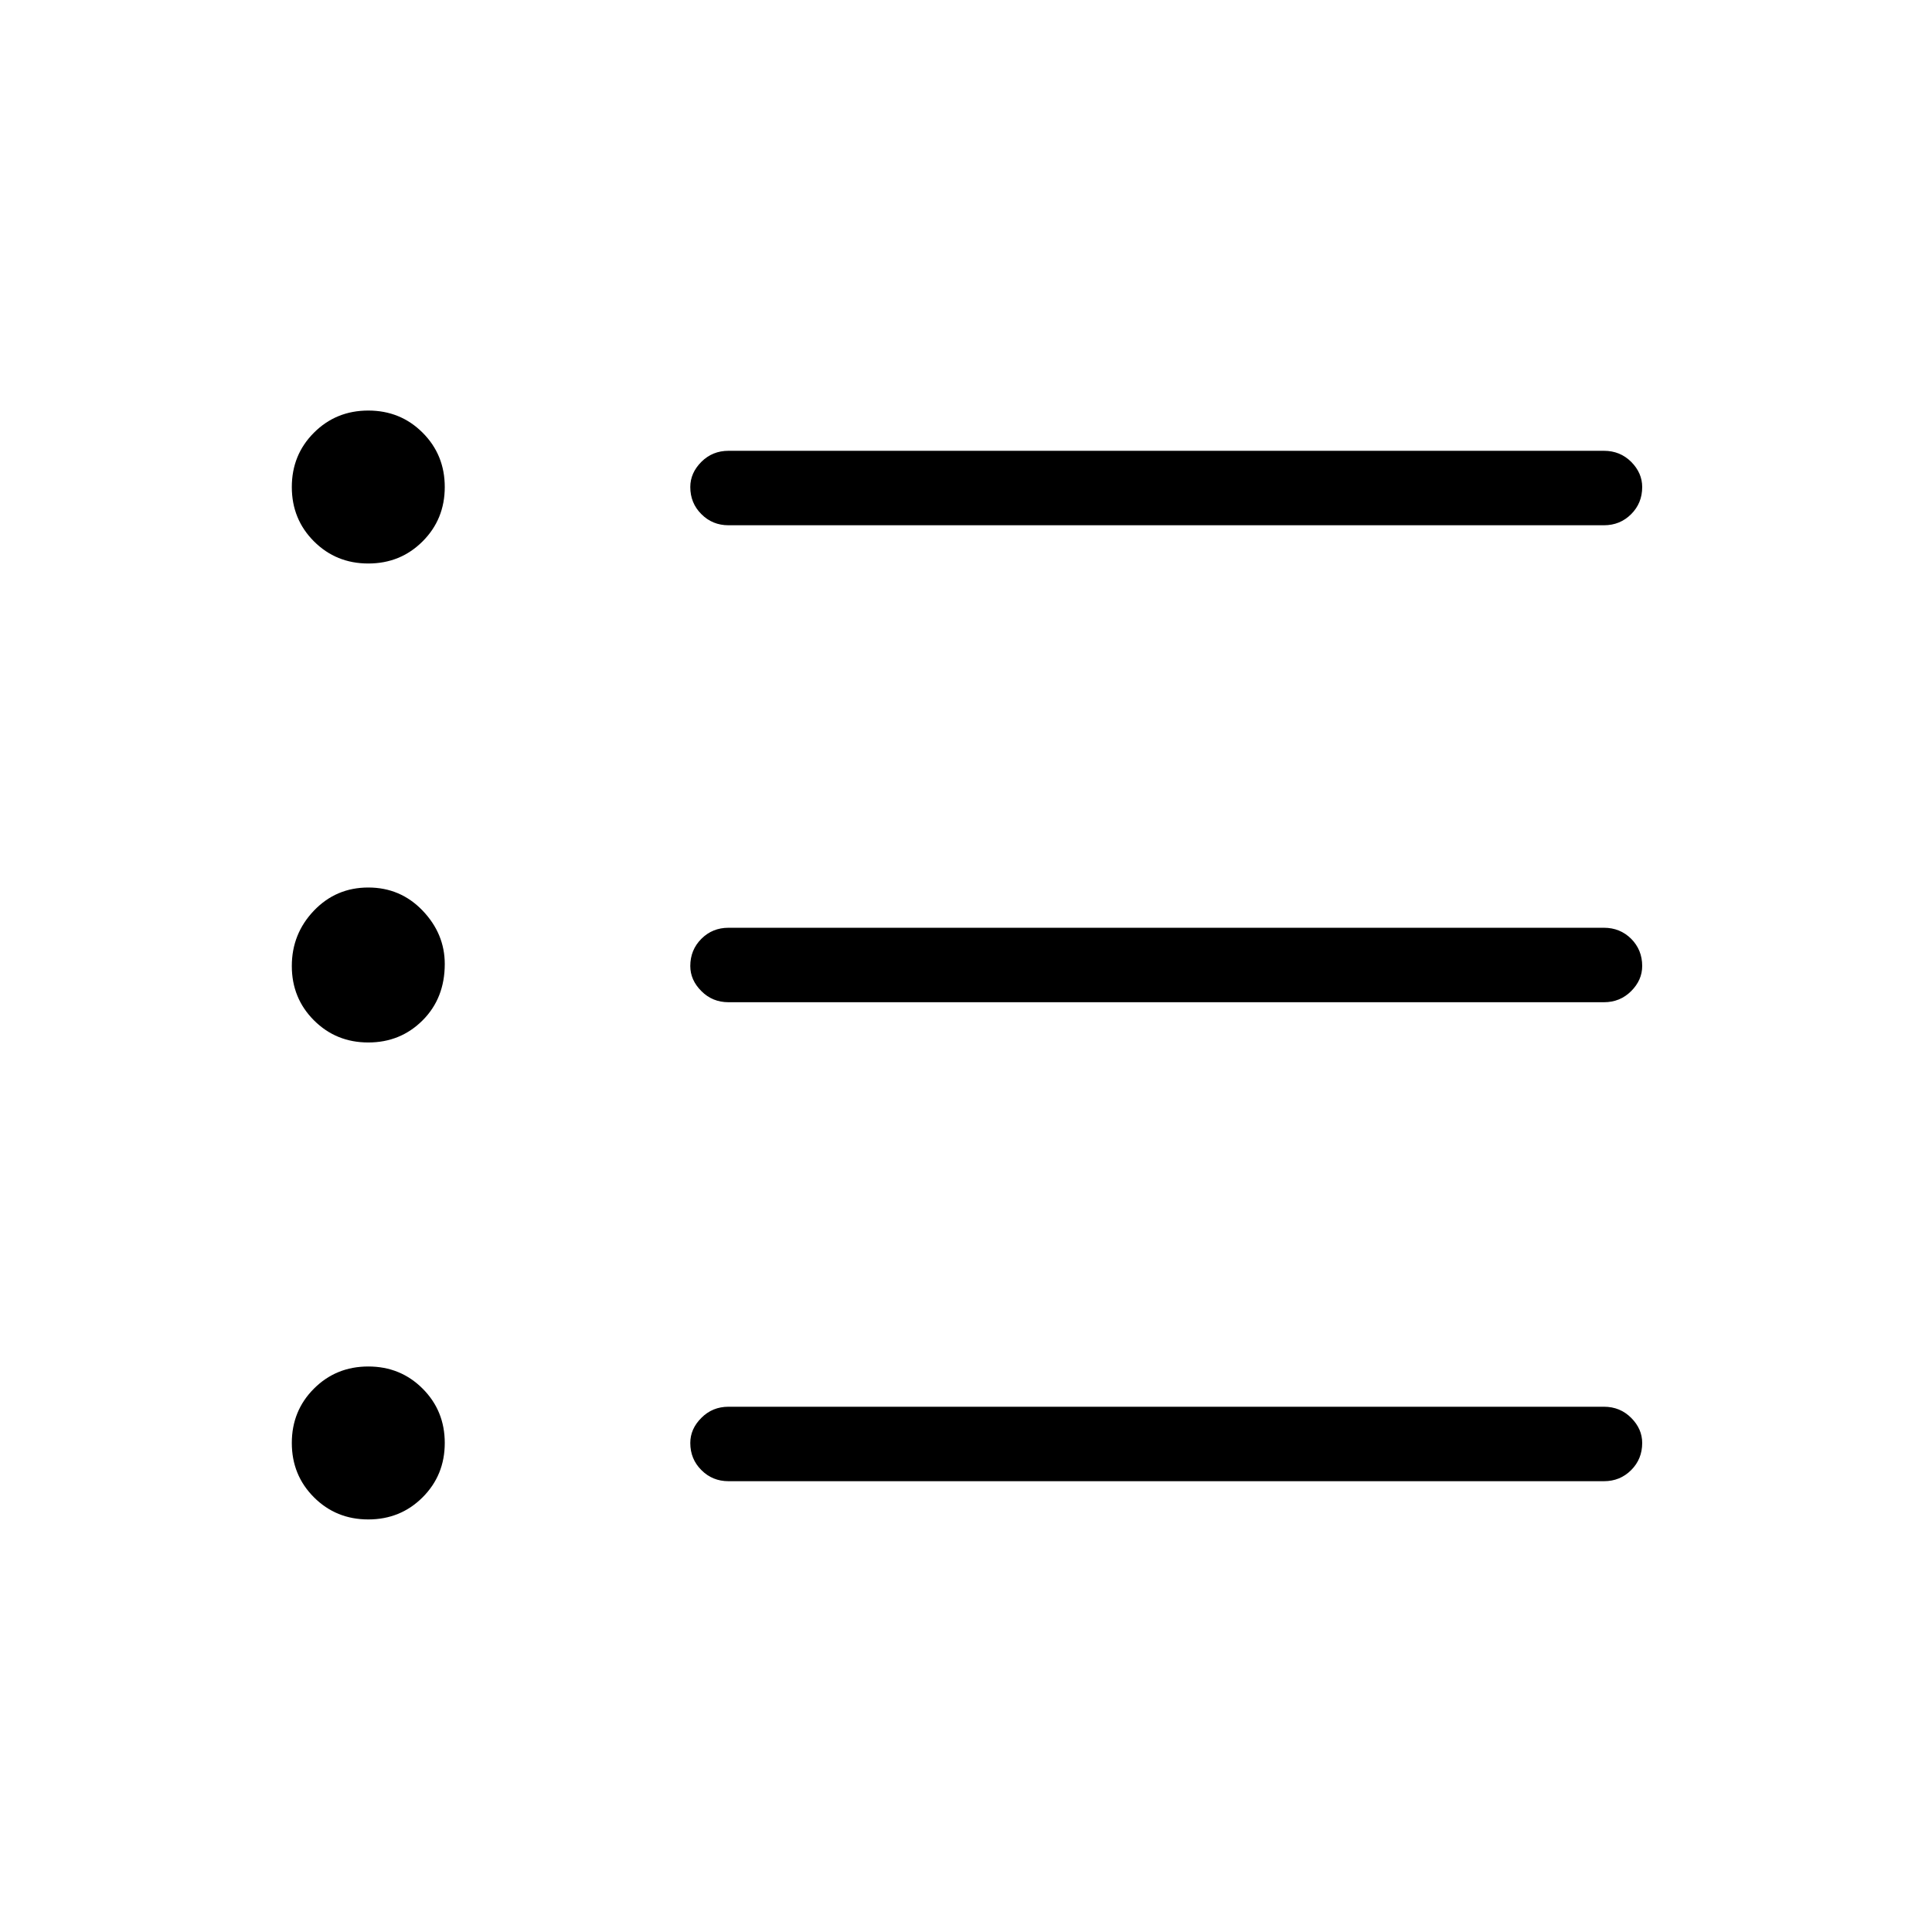 <svg xmlns="http://www.w3.org/2000/svg" height="24" width="24"><path d="M4.575 12.95Q4.175 12.95 3.9 12.675Q3.625 12.4 3.625 12Q3.625 11.6 3.9 11.312Q4.175 11.025 4.575 11.025Q4.975 11.025 5.25 11.312Q5.525 11.6 5.525 11.975Q5.525 12.4 5.25 12.675Q4.975 12.95 4.575 12.95ZM4.575 7Q4.175 7 3.9 6.725Q3.625 6.45 3.625 6.05Q3.625 5.65 3.9 5.375Q4.175 5.1 4.575 5.1Q4.975 5.1 5.25 5.375Q5.525 5.65 5.525 6.05Q5.525 6.45 5.25 6.725Q4.975 7 4.575 7ZM4.575 18.875Q4.175 18.875 3.9 18.6Q3.625 18.325 3.625 17.925Q3.625 17.525 3.9 17.25Q4.175 16.975 4.575 16.975Q4.975 16.975 5.25 17.25Q5.525 17.525 5.525 17.925Q5.525 18.325 5.25 18.6Q4.975 18.875 4.575 18.875ZM9.05 18.4Q8.85 18.4 8.713 18.262Q8.575 18.125 8.575 17.925Q8.575 17.75 8.713 17.613Q8.85 17.475 9.05 17.475H19.925Q20.125 17.475 20.263 17.613Q20.4 17.75 20.4 17.925Q20.4 18.125 20.263 18.262Q20.125 18.4 19.925 18.4ZM9.05 12.45Q8.85 12.45 8.713 12.312Q8.575 12.175 8.575 12Q8.575 11.8 8.713 11.662Q8.85 11.525 9.05 11.525H19.925Q20.125 11.525 20.263 11.662Q20.4 11.8 20.4 12Q20.4 12.175 20.263 12.312Q20.125 12.45 19.925 12.45ZM9.05 6.525Q8.85 6.525 8.713 6.387Q8.575 6.25 8.575 6.05Q8.575 5.875 8.713 5.737Q8.85 5.6 9.05 5.6H19.925Q20.125 5.6 20.263 5.737Q20.4 5.875 20.4 6.05Q20.4 6.25 20.263 6.387Q20.125 6.525 19.925 6.525Z"/></svg>